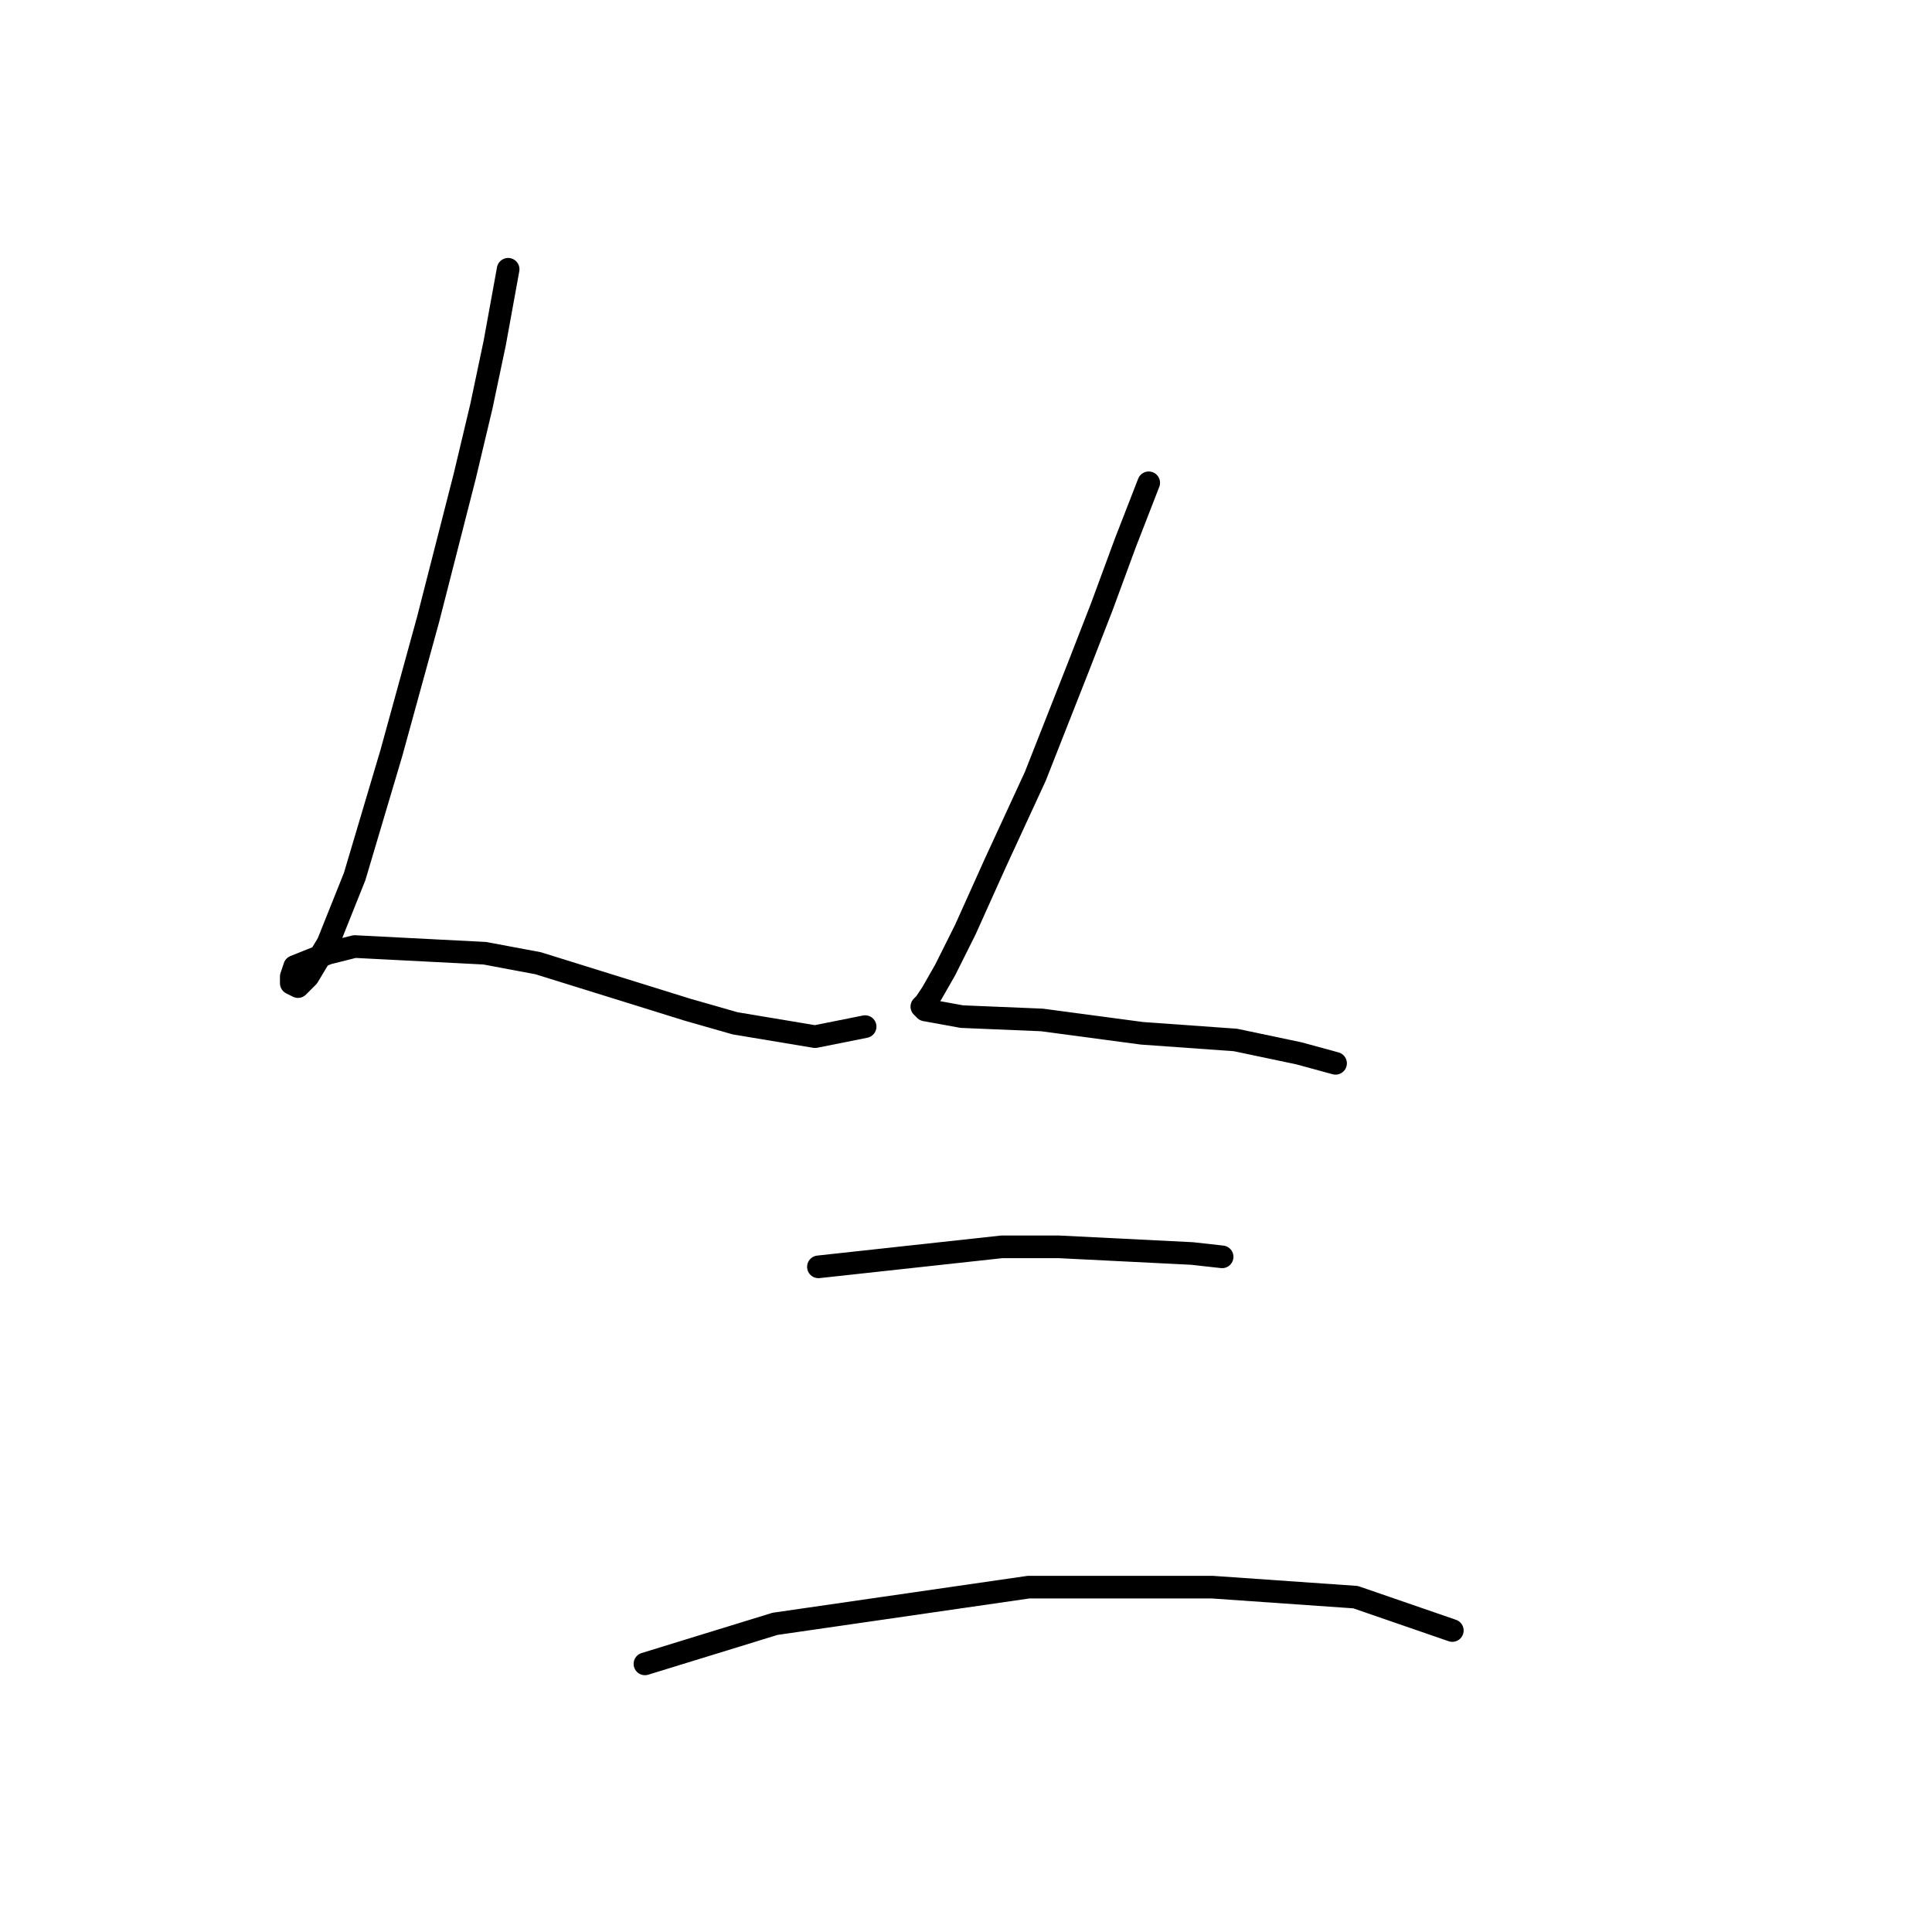 <?xml version="1.0" standalone="no"?>
    <svg width="256" height="256" xmlns="http://www.w3.org/2000/svg" version="1.1">
    <polyline stroke="black" stroke-width="3" stroke-linecap="round" fill="transparent" stroke-linejoin="round" points="67.331 35.68 65.562 45.406 63.794 53.805 61.583 63.089 56.72 82.099 51.858 99.782 46.995 116.14 43.458 124.981 40.805 129.402 39.479 130.728 38.595 130.286 38.595 129.402 39.037 128.076 43.458 126.308 46.995 125.423 64.236 126.308 71.309 127.634 91.203 133.823 97.392 135.591 108.003 137.36 114.634 136.033 114.634 136.033 " />
        <polyline stroke="black" stroke-width="3" stroke-linecap="round" fill="transparent" stroke-linejoin="round" points="152.211 63.973 149.117 71.931 146.022 80.331 142.927 88.288 137.18 102.877 131.875 114.371 127.896 123.213 125.244 128.518 123.476 131.613 122.591 132.939 122.149 133.381 122.591 133.823 127.454 134.707 138.064 135.149 151.327 136.918 163.705 137.802 172.105 139.57 176.968 140.896 176.968 140.896 " />
        <polyline stroke="black" stroke-width="3" stroke-linecap="round" fill="transparent" stroke-linejoin="round" points="108.445 167.864 132.759 165.211 140.275 165.211 157.958 166.095 161.937 166.537 161.937 166.537 " />
        <polyline stroke="black" stroke-width="3" stroke-linecap="round" fill="transparent" stroke-linejoin="round" points="85.456 220.472 102.697 215.167 136.296 210.304 160.611 210.304 179.62 211.63 192.441 216.051 192.441 216.051 " />
        </svg>